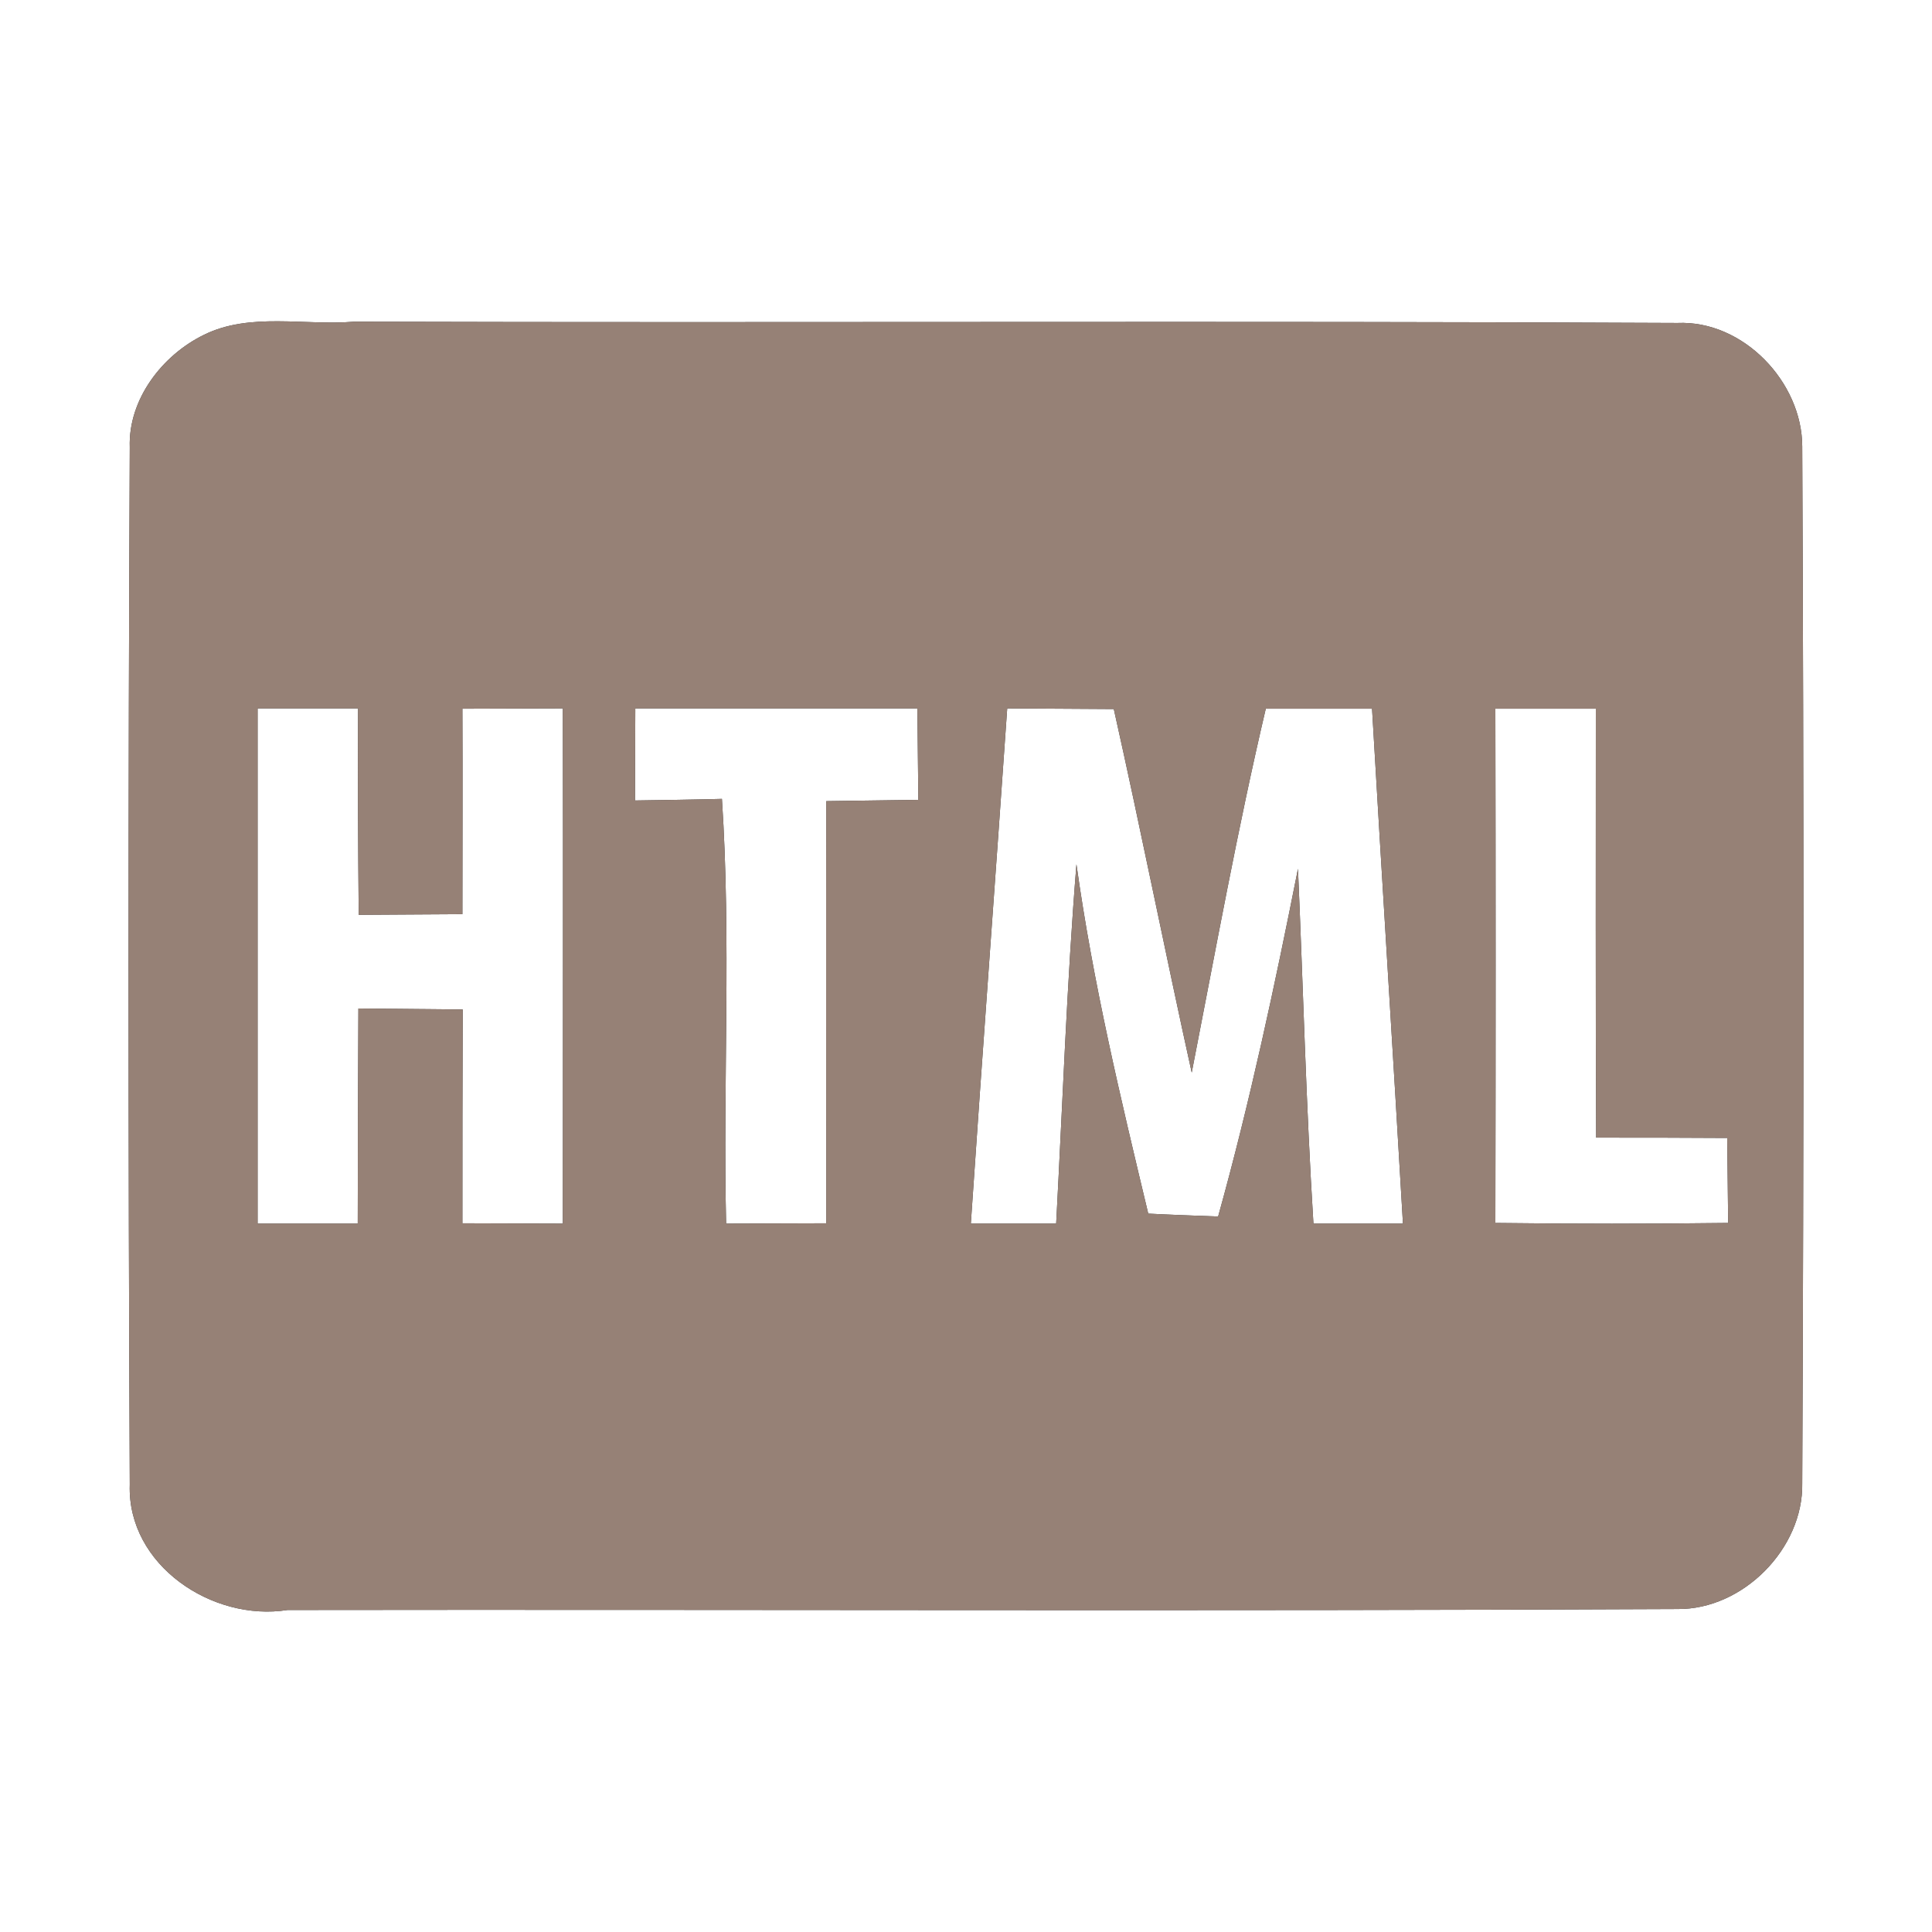 <?xml version="1.0" encoding="UTF-8" ?>
<!DOCTYPE svg PUBLIC "-//W3C//DTD SVG 1.1//EN" "http://www.w3.org/Graphics/SVG/1.1/DTD/svg11.dtd">
<svg width="60pt" height="60pt" viewBox="0 0 60 60" version="1.1" xmlns="http://www.w3.org/2000/svg">
<rect x="0" y="0" width="60" height="60" fill="#333333" stroke="none"/>
<g id="#ffffffff">
<path fill="#ffffff" opacity="1.00" d=" M 0.00 0.00 L 60.00 0.00 L 60.00 60.00 L 0.00 60.00 L 0.00 0.00 M 6.33 10.40 C 5.04 11.03 3.98 12.40 4.03 13.89 C 3.98 24.63 3.98 35.37 4.03 46.11 C 3.95 48.61 6.60 50.37 8.93 50.00 C 23.32 49.98 37.71 50.04 52.10 49.97 C 54.13 49.99 56.01 48.09 55.97 46.06 C 56.02 35.33 56.02 24.60 55.97 13.87 C 55.97 11.87 54.14 9.94 52.09 10.03 C 38.40 9.96 24.70 10.03 11.00 9.99 C 9.46 10.12 7.76 9.69 6.33 10.40 Z" />
<path fill="#ffffff" opacity="1.00" d=" M 8.00 22.00 C 8.78 22.00 10.34 22.00 11.12 22.00 C 11.11 24.14 11.12 26.27 11.14 28.41 C 12.21 28.40 13.29 28.40 14.36 28.39 C 14.36 26.26 14.37 24.14 14.36 22.01 C 15.14 22.01 16.70 22.00 17.48 22.00 C 17.49 27.33 17.48 32.67 17.48 38.00 C 16.70 38.00 15.14 37.99 14.36 37.99 C 14.36 35.78 14.36 33.56 14.37 31.35 C 13.29 31.34 12.21 31.33 11.13 31.32 C 11.12 33.55 11.11 35.77 11.11 38.00 C 10.34 38.00 8.78 38.00 8.00 38.00 C 8.00 32.67 8.00 27.33 8.00 22.00 Z" />
<path fill="#ffffff" opacity="1.00" d=" M 19.72 24.86 C 19.72 23.91 19.73 22.95 19.73 22.00 C 22.65 22.00 25.57 22.00 28.49 22.00 C 28.50 22.95 28.51 23.89 28.52 24.84 C 27.80 24.85 26.38 24.87 25.66 24.88 C 25.65 29.25 25.66 33.62 25.66 37.99 C 24.88 37.99 23.32 38.00 22.55 38.00 C 22.45 33.61 22.71 29.20 22.42 24.81 C 21.74 24.83 20.39 24.85 19.72 24.86 Z" />
<path fill="#ffffff" opacity="1.00" d=" M 31.28 22.00 C 32.38 22.01 33.49 22.01 34.59 22.02 C 35.43 25.77 36.18 29.55 37.01 33.31 C 37.75 29.53 38.43 25.75 39.31 22.01 C 40.41 22.01 41.51 22.01 42.61 22.01 C 42.92 27.34 43.26 32.67 43.57 38.00 C 42.87 38.00 41.49 38.00 40.79 38.00 C 40.56 34.33 40.47 30.65 40.31 26.98 C 39.59 30.61 38.82 34.22 37.83 37.78 C 37.29 37.76 36.20 37.72 35.66 37.69 C 34.80 34.10 33.94 30.51 33.43 26.84 C 33.13 30.56 33.00 34.28 32.80 38.00 C 32.14 38.00 30.81 38.00 30.15 38.00 C 30.51 32.67 30.91 27.34 31.28 22.00 Z" />
<path fill="#ffffff" opacity="1.00" d=" M 46.44 22.01 C 47.48 22.01 48.52 22.01 49.56 22.01 C 49.56 26.45 49.55 30.89 49.57 35.33 C 50.93 35.33 52.28 35.33 53.64 35.34 C 53.65 36.00 53.66 37.32 53.67 37.98 C 51.26 38.01 48.85 38.01 46.44 37.98 C 46.45 32.66 46.45 27.33 46.44 22.01 Z" />
</g>
<g id="#000000ff">
<path fill="#968176" opacity="1.00" d=" M 6.33 10.40 C 7.76 9.69 9.46 10.12 11.00 9.99 C 24.70 10.03 38.40 9.96 52.09 10.03 C 54.14 9.94 55.97 11.87 55.97 13.87 C 56.02 24.60 56.02 35.33 55.97 46.06 C 56.01 48.09 54.13 49.99 52.10 49.97 C 37.71 50.04 23.32 49.98 8.93 50.00 C 6.60 50.37 3.95 48.61 4.03 46.11 C 3.98 35.37 3.98 24.63 4.03 13.89 C 3.98 12.40 5.04 11.03 6.33 10.40 M 8.00 22.00 C 8.00 27.33 8.00 32.67 8.00 38.00 C 8.78 38.00 10.34 38.00 11.11 38.00 C 11.11 35.77 11.12 33.55 11.13 31.32 C 12.21 31.33 13.29 31.34 14.37 31.35 C 14.36 33.56 14.36 35.78 14.36 37.99 C 15.14 37.99 16.70 38.00 17.48 38.00 C 17.48 32.67 17.49 27.33 17.48 22.00 C 16.70 22.00 15.14 22.01 14.36 22.01 C 14.37 24.14 14.36 26.26 14.36 28.39 C 13.29 28.40 12.21 28.40 11.14 28.41 C 11.12 26.27 11.11 24.14 11.12 22.00 C 10.34 22.00 8.78 22.00 8.00 22.00 M 19.72 24.86 C 20.39 24.85 21.74 24.83 22.42 24.81 C 22.71 29.20 22.45 33.61 22.55 38.00 C 23.32 38.00 24.88 37.99 25.66 37.99 C 25.66 33.62 25.65 29.25 25.66 24.88 C 26.38 24.87 27.80 24.85 28.52 24.84 C 28.51 23.89 28.50 22.95 28.49 22.00 C 25.57 22.00 22.65 22.00 19.73 22.00 C 19.73 22.95 19.72 23.91 19.72 24.86 M 31.28 22.00 C 30.91 27.34 30.51 32.67 30.15 38.00 C 30.81 38.00 32.14 38.00 32.80 38.00 C 33.00 34.28 33.13 30.56 33.43 26.84 C 33.94 30.51 34.80 34.10 35.66 37.69 C 36.20 37.72 37.29 37.76 37.83 37.78 C 38.82 34.22 39.59 30.61 40.31 26.98 C 40.47 30.65 40.56 34.33 40.79 38.00 C 41.49 38.00 42.87 38.00 43.57 38.00 C 43.26 32.67 42.92 27.34 42.61 22.01 C 41.51 22.01 40.41 22.01 39.31 22.01 C 38.43 25.75 37.75 29.53 37.01 33.31 C 36.18 29.55 35.43 25.77 34.59 22.02 C 33.49 22.01 32.38 22.01 31.28 22.00 M 46.44 22.01 C 46.45 27.33 46.45 32.66 46.44 37.98 C 48.85 38.01 51.26 38.01 53.67 37.98 C 53.66 37.32 53.65 36.00 53.64 35.34 C 52.28 35.33 50.93 35.33 49.57 35.33 C 49.55 30.89 49.56 26.45 49.56 22.01 C 48.52 22.01 47.48 22.01 46.44 22.01 Z" />
</g>
</svg>
